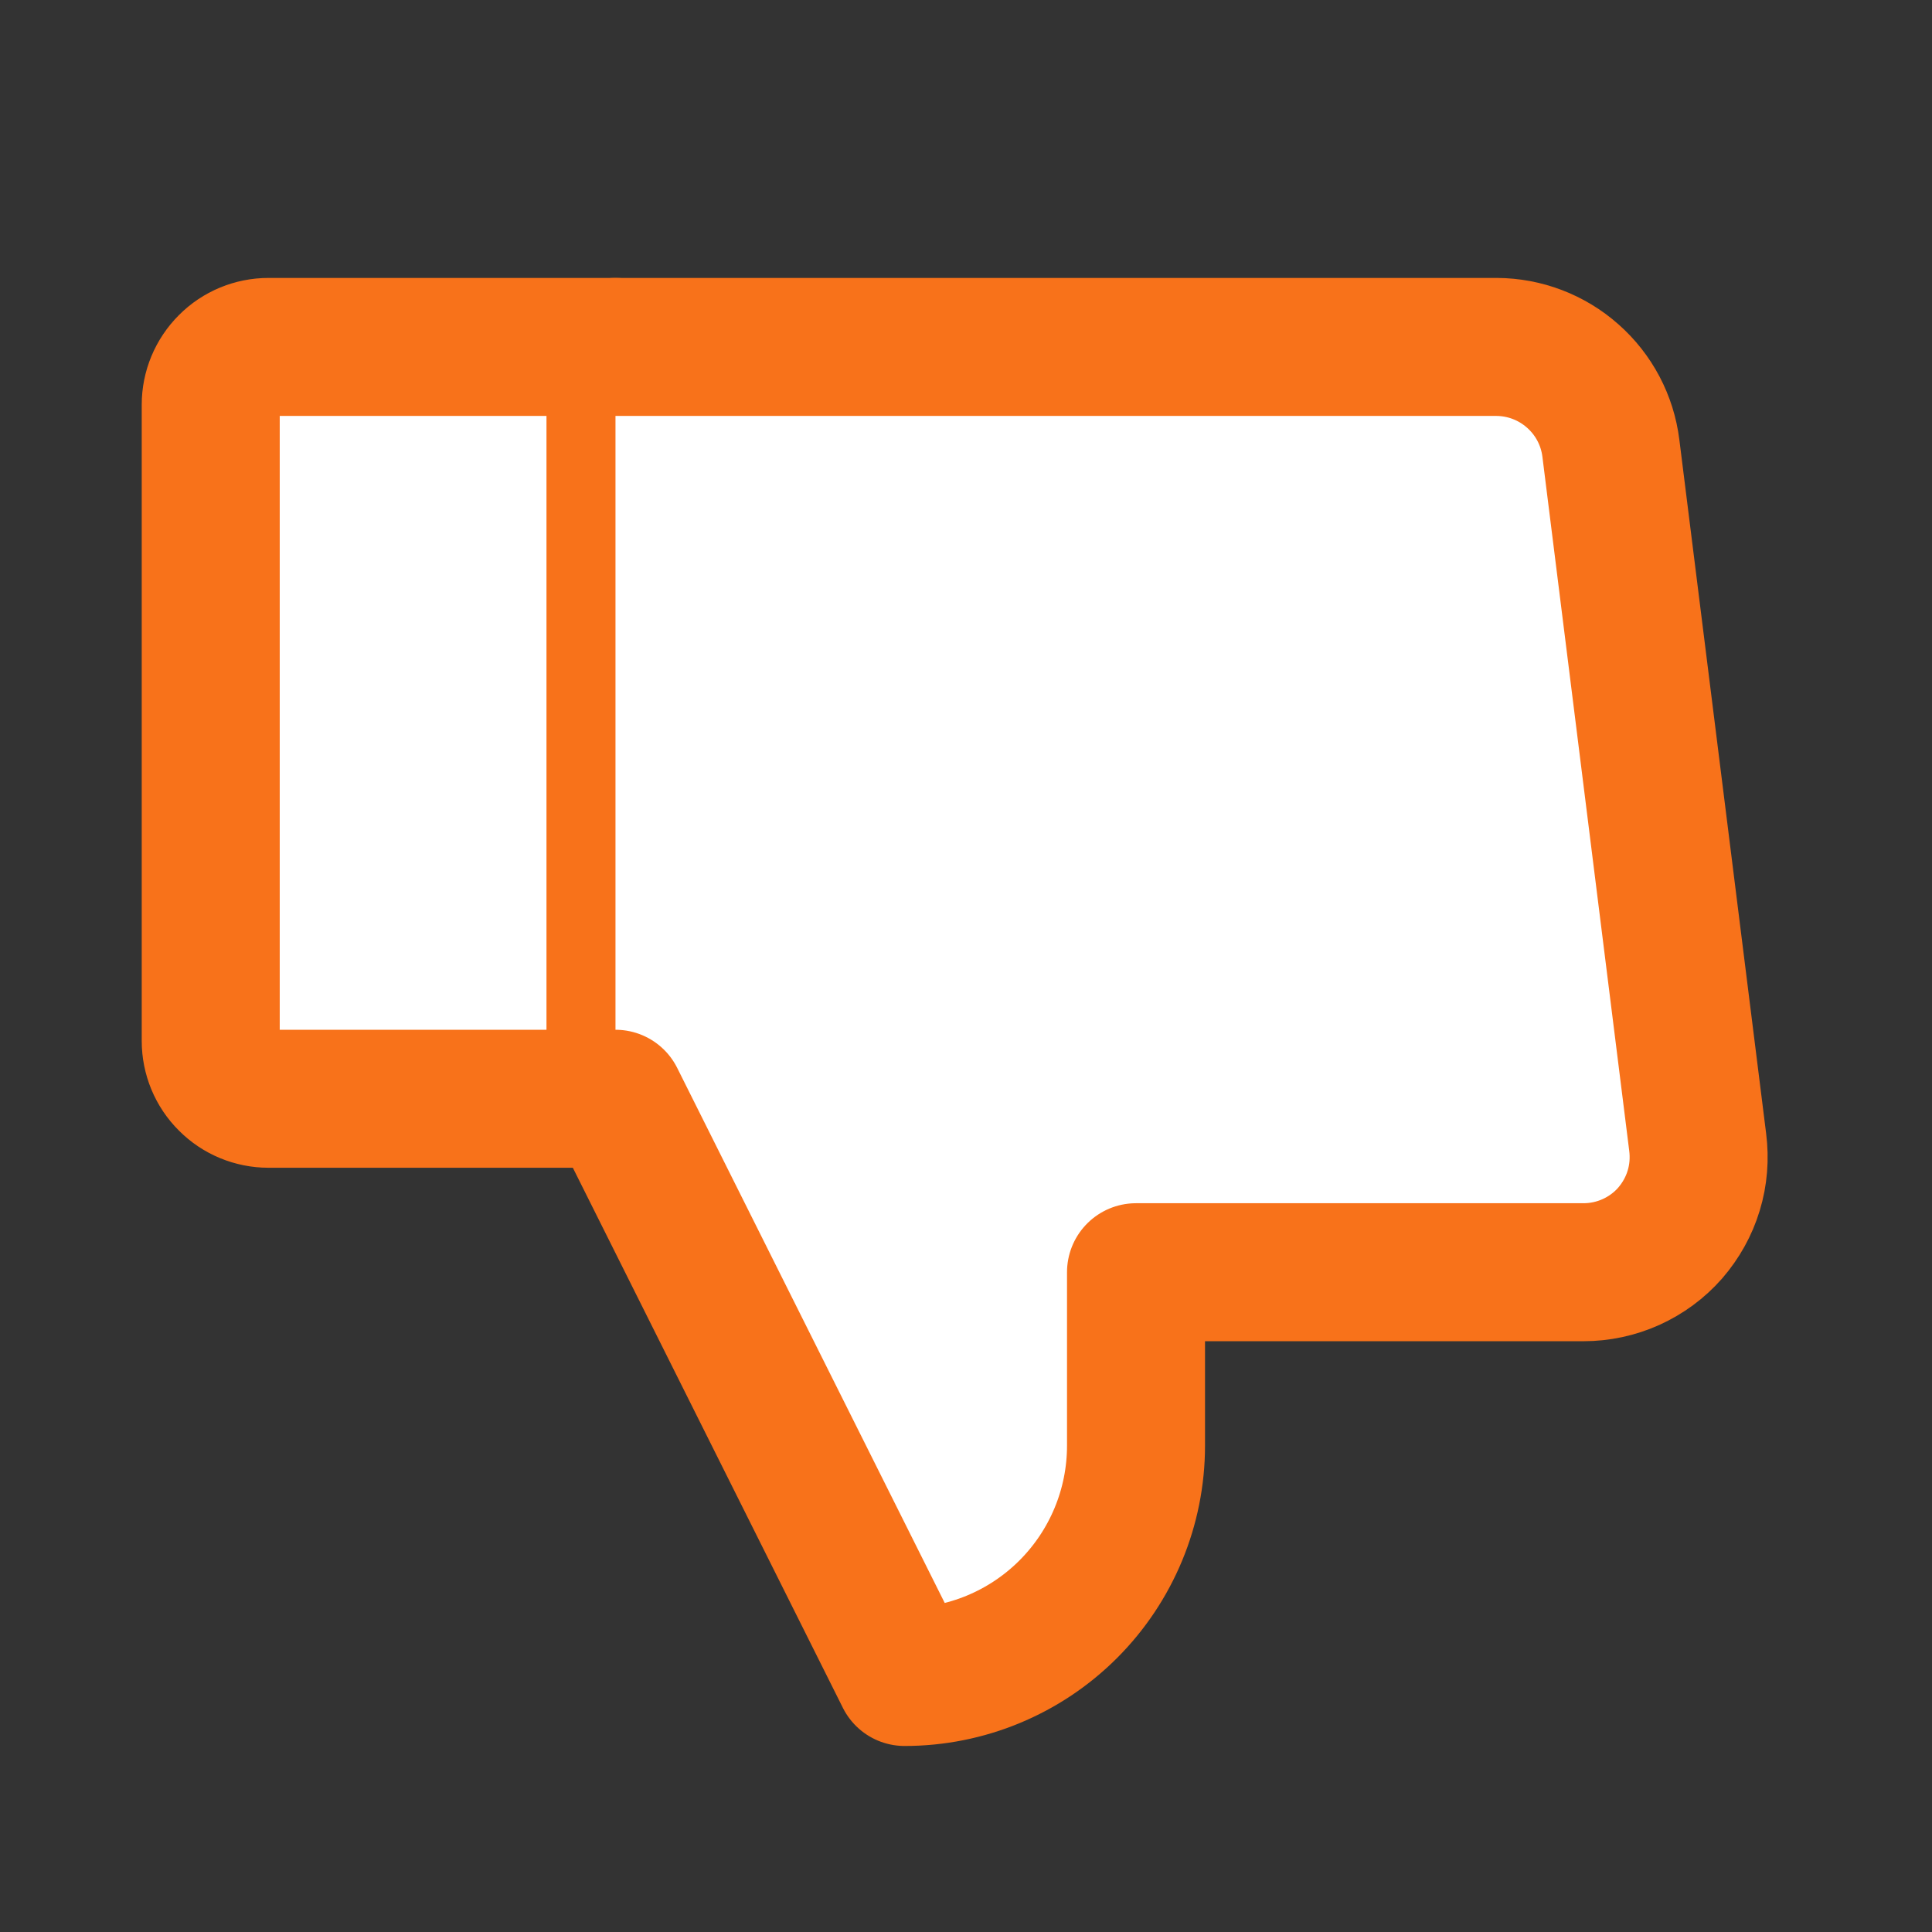 <svg width="14" height="14" viewBox="0 0 14 14" fill="none" xmlns="http://www.w3.org/2000/svg">
<rect x="0" y="0" width="14" height="14" fill="#333333" stroke="none"/>
<path d="M1.946 2.514H4.46V7.962H1.946C1.835 7.962 1.728 7.918 1.65 7.839C1.571 7.761 1.527 7.654 1.527 7.543V2.933C1.527 2.822 1.571 2.716 1.65 2.637C1.728 2.558 1.835 2.514 1.946 2.514V2.514Z" fill="white" stroke="#F8721A" stroke-linecap="round" stroke-linejoin="round"/>
<path d="M4.46 7.962L6.555 12.152C7 12.152 7.426 11.976 7.741 11.661C8.055 11.347 8.232 10.921 8.232 10.476V9.219H11.474C11.593 9.219 11.71 9.194 11.819 9.145C11.927 9.096 12.024 9.025 12.102 8.936C12.18 8.846 12.239 8.741 12.273 8.628C12.308 8.514 12.317 8.394 12.302 8.276L11.673 3.248C11.648 3.046 11.55 2.86 11.397 2.725C11.245 2.59 11.049 2.515 10.845 2.514H4.46" fill="white"/>
<path d="M4.46 7.962L6.555 12.152C7 12.152 7.426 11.976 7.741 11.661C8.055 11.347 8.232 10.921 8.232 10.476V9.219H11.474C11.593 9.219 11.71 9.194 11.819 9.145C11.927 9.096 12.024 9.025 12.102 8.936C12.18 8.846 12.239 8.741 12.273 8.628C12.308 8.514 12.317 8.394 12.302 8.276L11.673 3.248C11.648 3.046 11.55 2.86 11.397 2.725C11.245 2.59 11.049 2.515 10.845 2.514H4.46" stroke="#F8721A" stroke-linecap="round" stroke-linejoin="round"/>
</svg>

